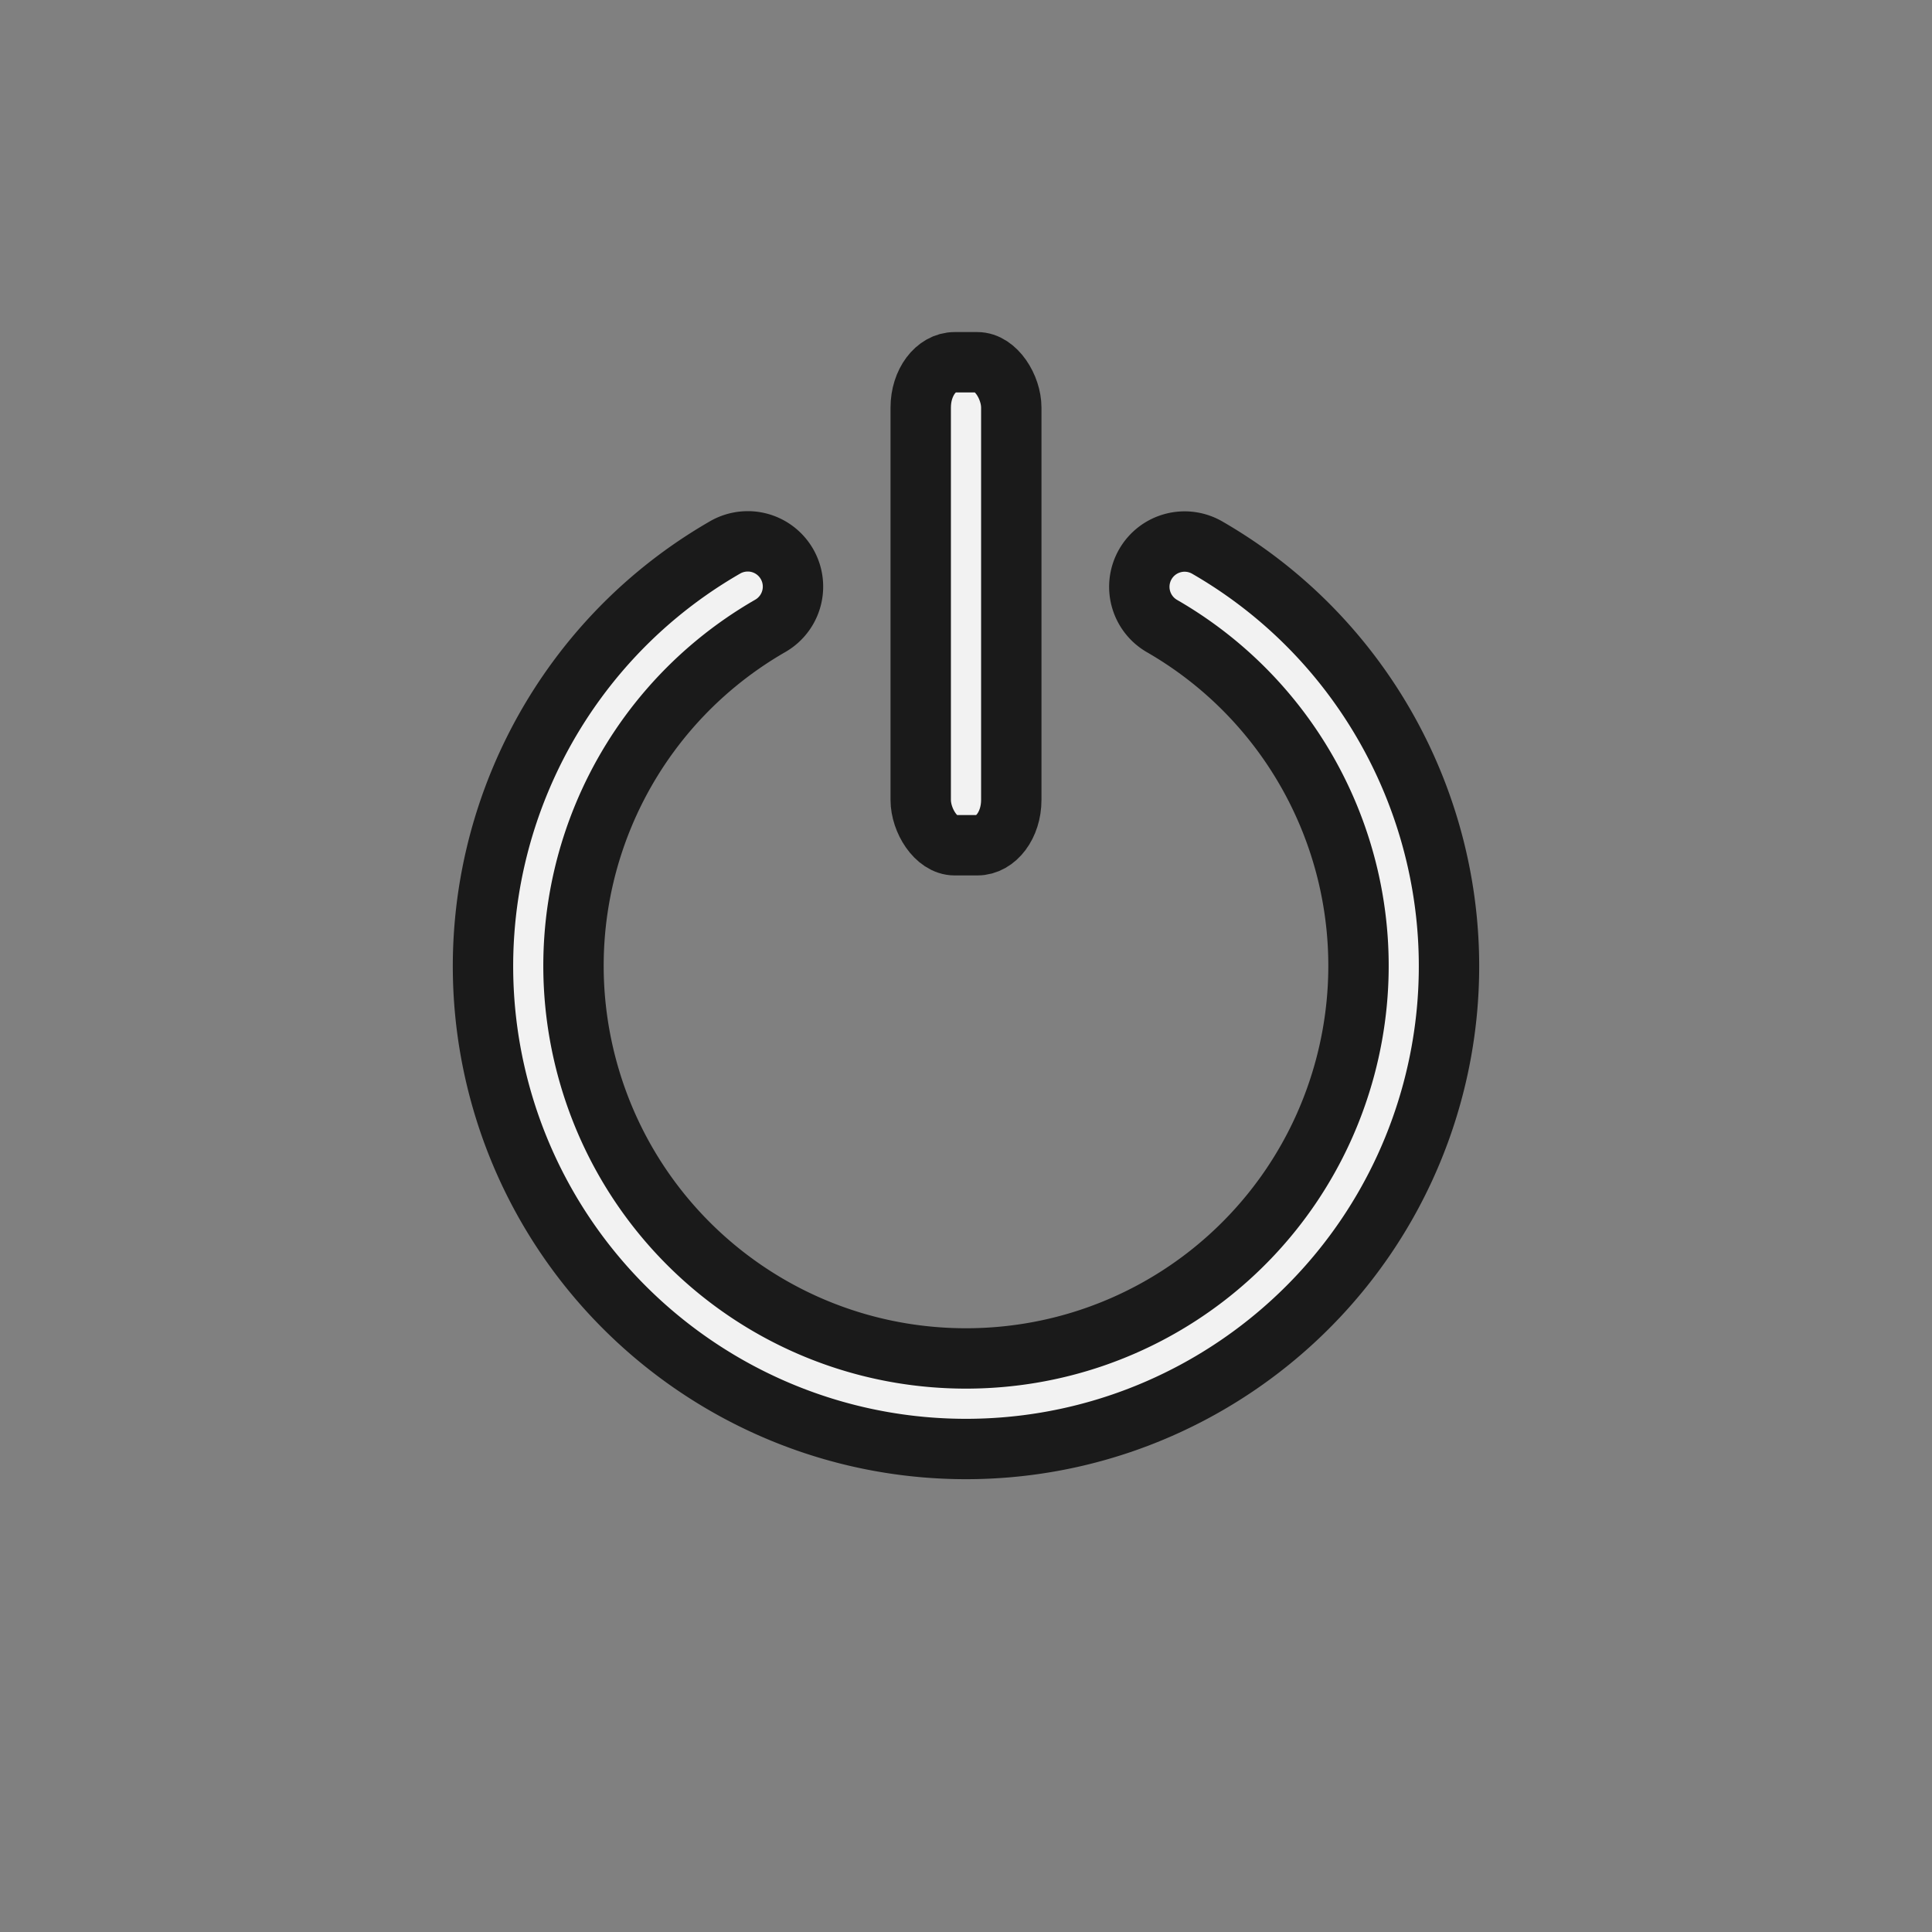 <?xml version="1.0" encoding="UTF-8" standalone="no"?>
<svg
   xmlns:dc="http://purl.org/dc/elements/1.1/"
   xmlns:cc="http://creativecommons.org/ns#"
   xmlns:rdf="http://www.w3.org/1999/02/22-rdf-syntax-ns#"
   xmlns:svg="http://www.w3.org/2000/svg"
   xmlns="http://www.w3.org/2000/svg"
   xmlns:sodipodi="http://sodipodi.sourceforge.net/DTD/sodipodi-0.dtd"
   xmlns:inkscape="http://www.inkscape.org/namespaces/inkscape"
   xml:space="preserve"
   enable-background="new 0 0 64 64"
   viewBox="0 0 64 64"
   height="64"
   width="64"
   y="0px"
   x="0px"
   id="Calque_1"
   version="1.1"
   sodipodi:docname="menu_shutdown.svg"
   inkscape:version="0.92.3 (2405546, 2018-03-11)"
   inkscape:export-filename="G:\Github\retroarch-assets\xmb\retrosystem\png\menu_shutdown.png"
   inkscape:export-xdpi="384"
   inkscape:export-ydpi="384"><rect x="0" y="0" width="64" height="64" fill="#808080" stroke="none"/><sodipodi:namedview
     pagecolor="#ffffff"
     bordercolor="#666666"
     borderopacity="1"
     objecttolerance="10"
     gridtolerance="10"
     guidetolerance="10"
     inkscape:pageopacity="0"
     inkscape:pageshadow="2"
     inkscape:window-width="1920"
     inkscape:window-height="1001"
     id="namedview7"
     showgrid="false"
     inkscape:zoom="10.429825"
     inkscape:cx="18.845266"
     inkscape:cy="35.229025"
     inkscape:window-x="-9"
     inkscape:window-y="-9"
     inkscape:window-maximized="1"
     inkscape:current-layer="Calque_1" /><defs
     id="defs22" /><path
     style="color:#000000;font-style:normal;font-variant:normal;font-weight:normal;font-stretch:normal;font-size:medium;line-height:normal;font-family:sans-serif;font-variant-ligatures:normal;font-variant-position:normal;font-variant-caps:normal;font-variant-numeric:normal;font-variant-alternates:normal;font-feature-settings:normal;text-indent:0;text-align:start;text-decoration:none;text-decoration-line:none;text-decoration-style:solid;text-decoration-color:#000000;letter-spacing:normal;word-spacing:normal;text-transform:none;writing-mode:lr-tb;direction:ltr;text-orientation:mixed;dominant-baseline:auto;baseline-shift:baseline;text-anchor:start;white-space:normal;shape-padding:0;clip-rule:nonzero;display:inline;overflow:visible;visibility:visible;opacity:1;isolation:auto;mix-blend-mode:normal;color-interpolation:sRGB;color-interpolation-filters:linearRGB;solid-color:#000000;solid-opacity:1;vector-effect:none;fill:#f2f2f2;fill-opacity:1;fill-rule:nonzero;stroke:#1a1a1a;stroke-width:2;stroke-linecap:round;stroke-linejoin:round;stroke-miterlimit:4;stroke-dasharray:none;stroke-dashoffset:0;stroke-opacity:1;paint-order:markers stroke fill;color-rendering:auto;image-rendering:auto;shape-rendering:auto;text-rendering:auto;enable-background:accumulate"
     d="M 24.816,17.934 A 1.5,1.5 0 0 0 24,18.145 C 17.735,21.762 14.673,29.153 16.545,36.141 18.417,43.129 24.766,48 32,48 39.234,48 45.583,43.129 47.455,36.141 49.327,29.153 46.265,21.762 40,18.145 a 1.5,1.5 0 1 0 -1.5,2.598 c 5.102,2.946 7.581,8.933 6.057,14.623 C 43.032,41.056 37.891,45 32,45 26.109,45 20.968,41.056 19.443,35.365 17.919,29.675 20.398,23.688 25.5,20.742 a 1.5,1.5 0 0 0 -0.684,-2.809 z"
     id="path837"
     inkscape:connector-curvature="0" /><rect
     style="opacity:1;vector-effect:none;fill:#f2f2f2;fill-opacity:1;fill-rule:nonzero;stroke:#1a1a1a;stroke-width:2;stroke-linecap:round;stroke-linejoin:round;stroke-miterlimit:4;stroke-dasharray:none;stroke-dashoffset:0;stroke-opacity:1;paint-order:markers stroke fill"
     id="rect841"
     width="3"
     height="16"
     x="30.5"
     y="12"
     ry="1.5"
     rx="1.125" /></svg>